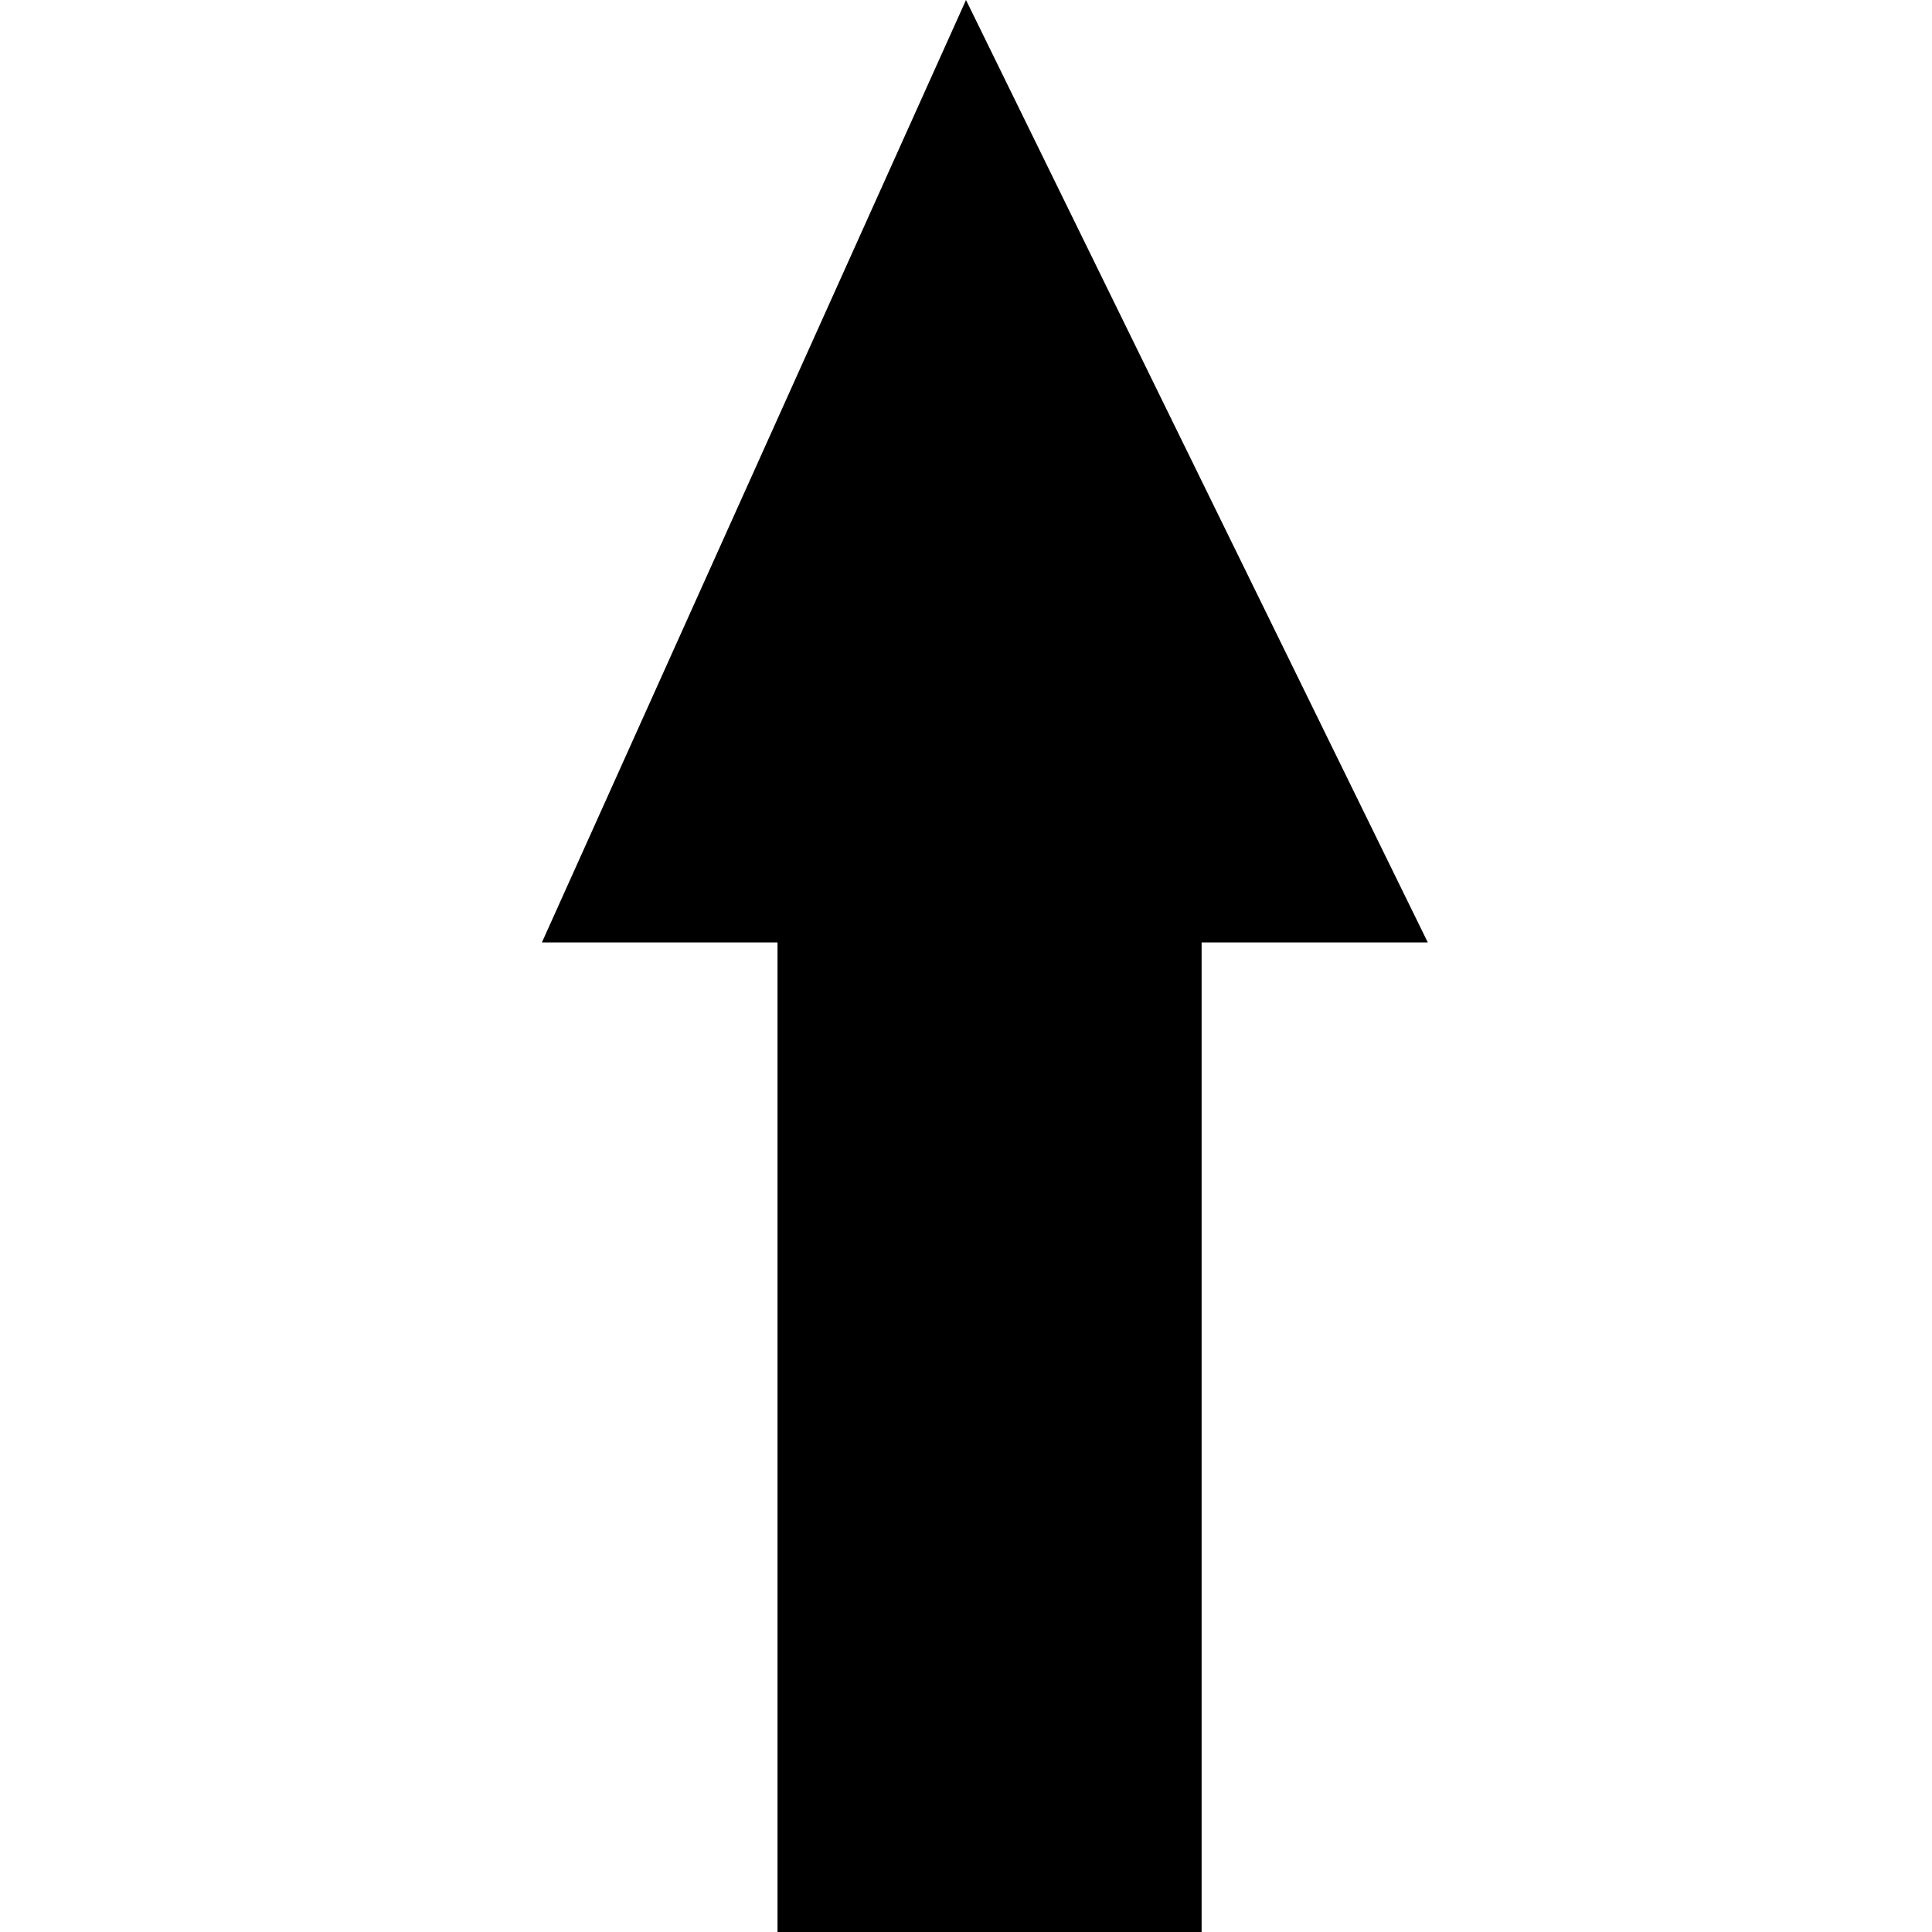<svg id="svg" version="1.1" viewBox="0 0 410 410" xmlns="http://www.w3.org/2000/svg" xmlns:xlink="http://www.w3.org/1999/xlink" >
  <g id="svgg">
    <path id="path0" d="M205 0 L303 200 L255 200 L255 410 L165 410 L165 200 L115 200Z" stroke="none" fill="#000000" fill-rule="evenodd"></path></g></svg>